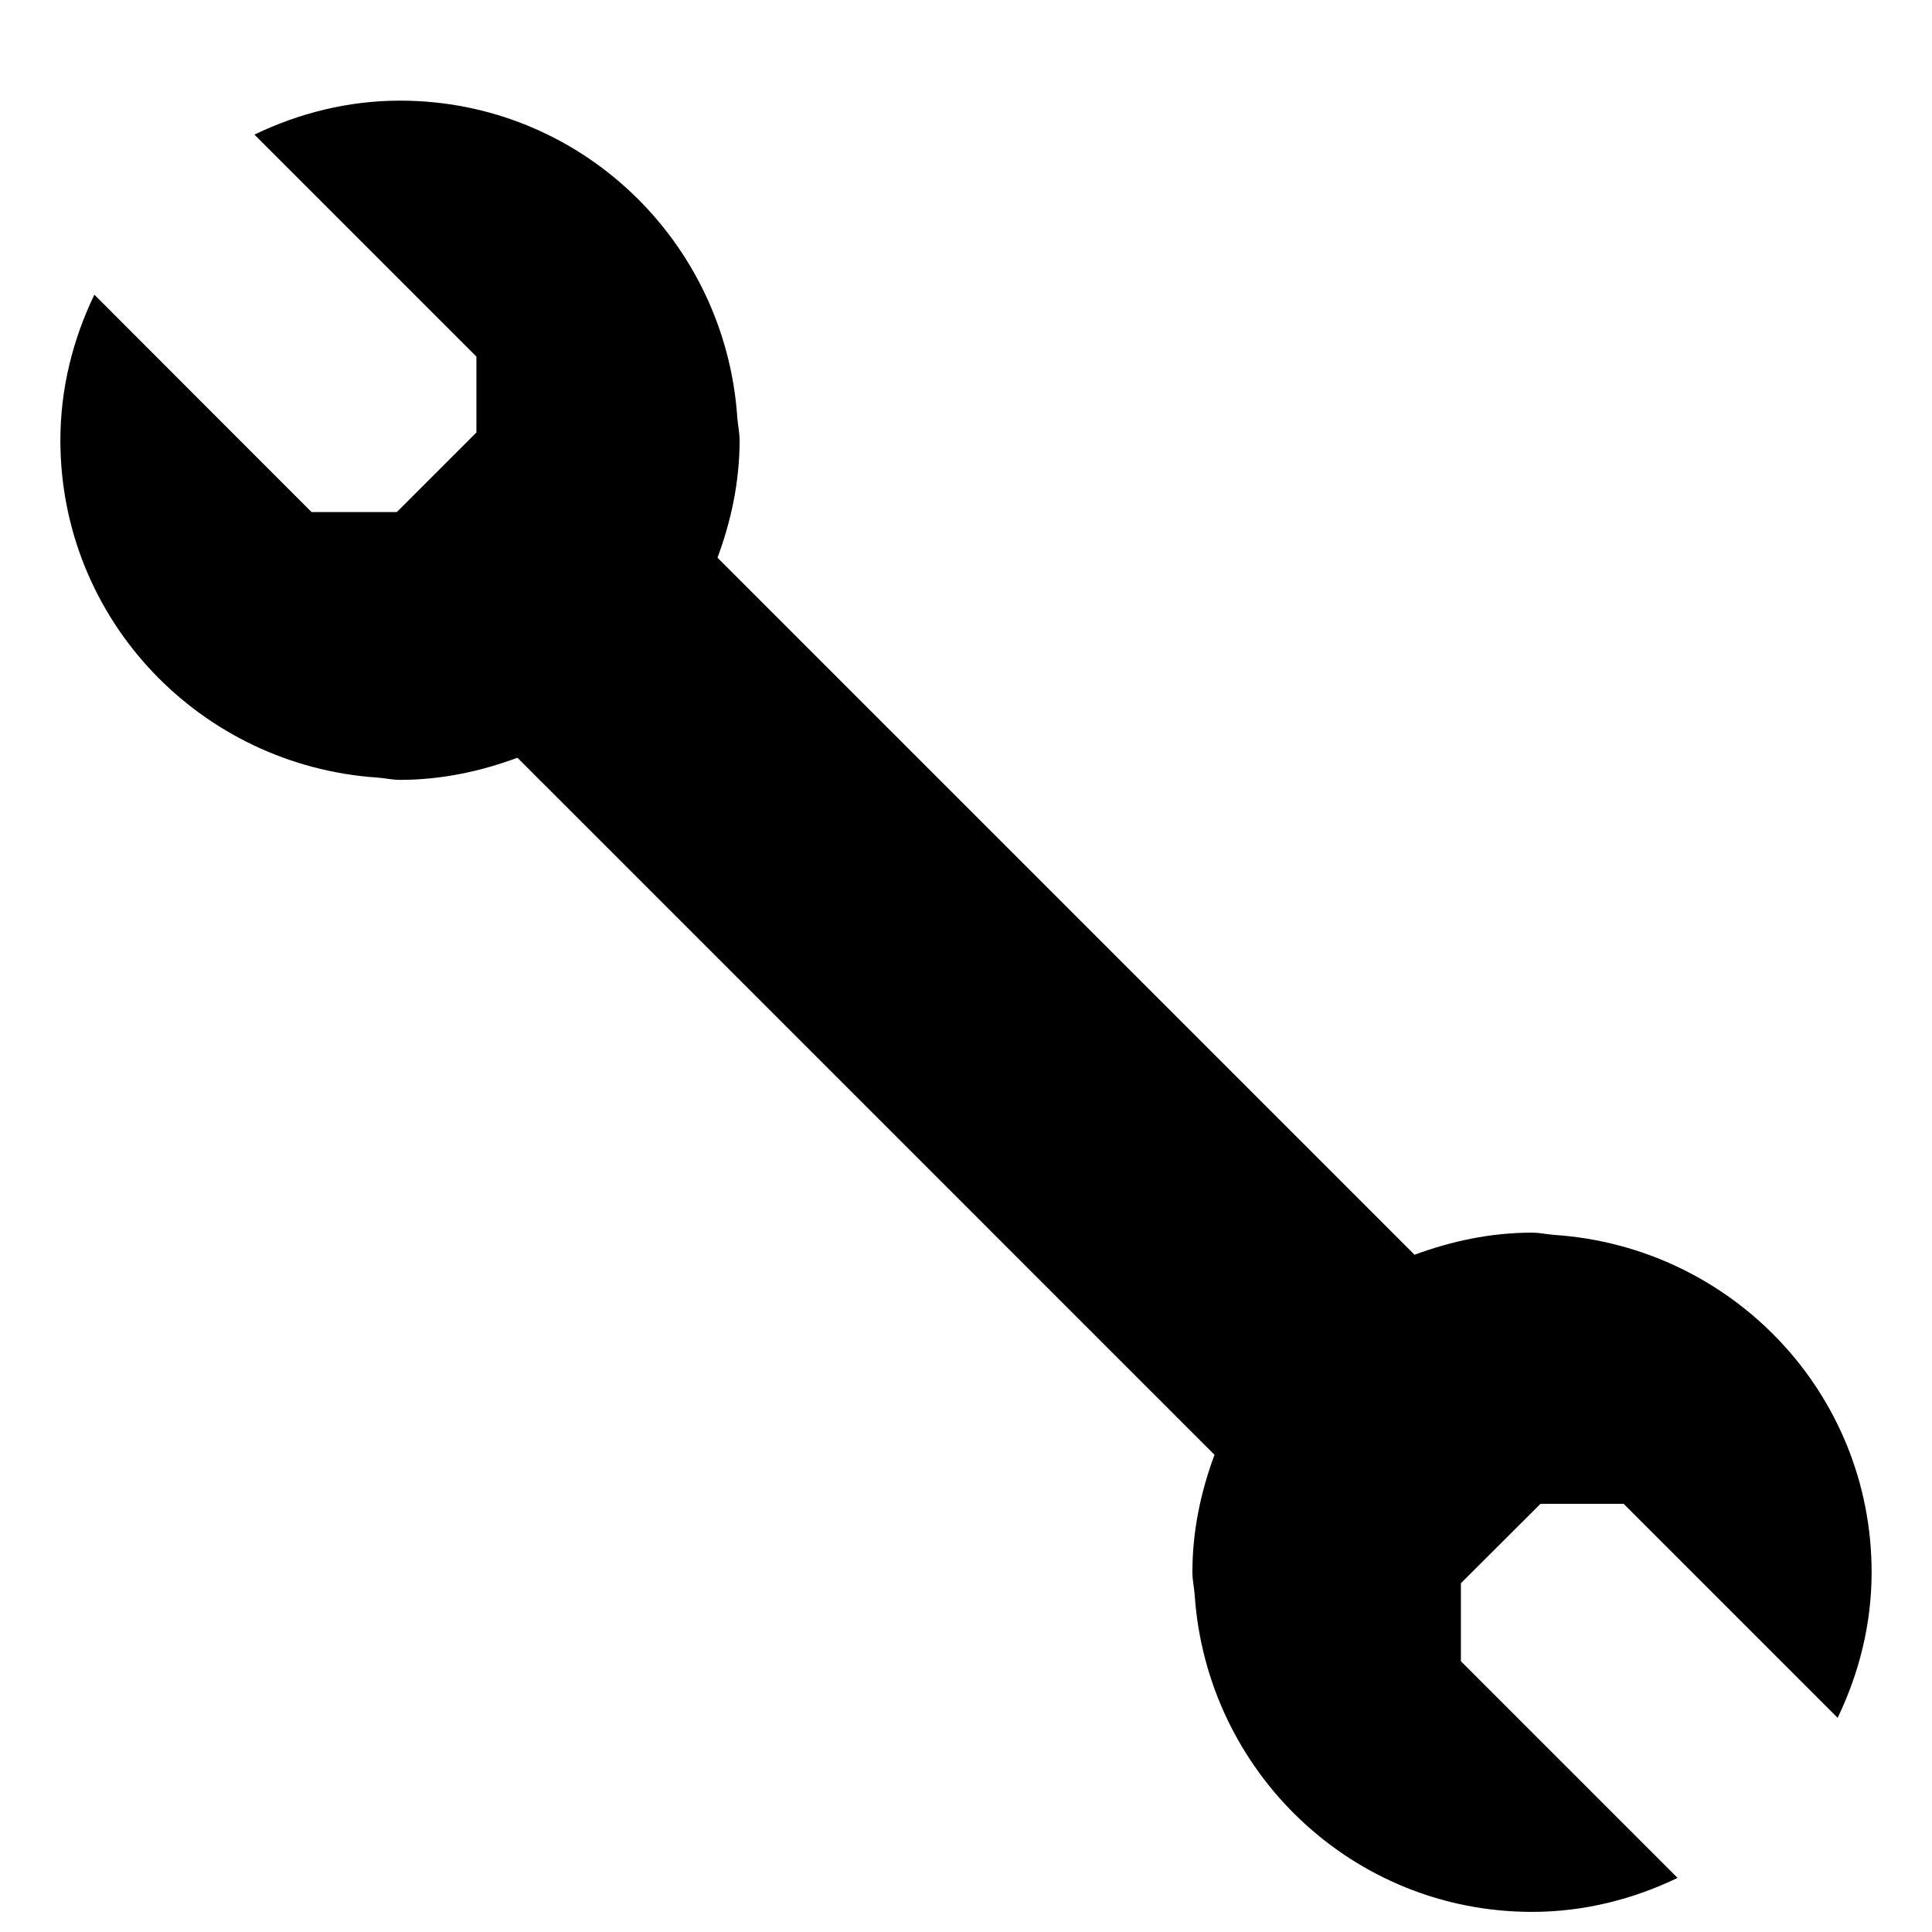 <svg xmlns="http://www.w3.org/2000/svg" viewBox="0 0 1024 1024"><path d="M816.496 797.049h44.061l113.436 113.436c11.248-23.436 18-49.404 18-77.156 0-95.248-74.248-172.404-167.904-178.78-4.124-.28-7.968-1.22-12.092-1.22-21.936 0-42.748 4.5-62.248 11.72L380.285 295.585c7.22-19.406 11.72-40.22 11.72-62.248 0-4.124-.936-8.064-1.22-12.092-6.376-93.656-83.532-167.904-178.78-167.904-27.748 0-53.719 6.749-77.156 18l117.656 117.656v40.22l-42.188 42.188h-45.188L50.005 156.189c-11.248 23.436-18 49.404-18 77.156 0 95.248 74.248 172.404 167.904 178.78 4.124.28 7.968 1.22 12.092 1.22 21.936 0 42.748-4.5 62.248-11.72l369.464 369.464c-7.22 19.406-11.72 40.22-11.72 62.248 0 4.124.936 8.064 1.22 12.092 6.376 93.656 83.532 167.904 178.78 167.904 27.748 0 53.719-6.749 77.156-18L774.305 880.489v-41.344l42.188-42.092z"/></svg>